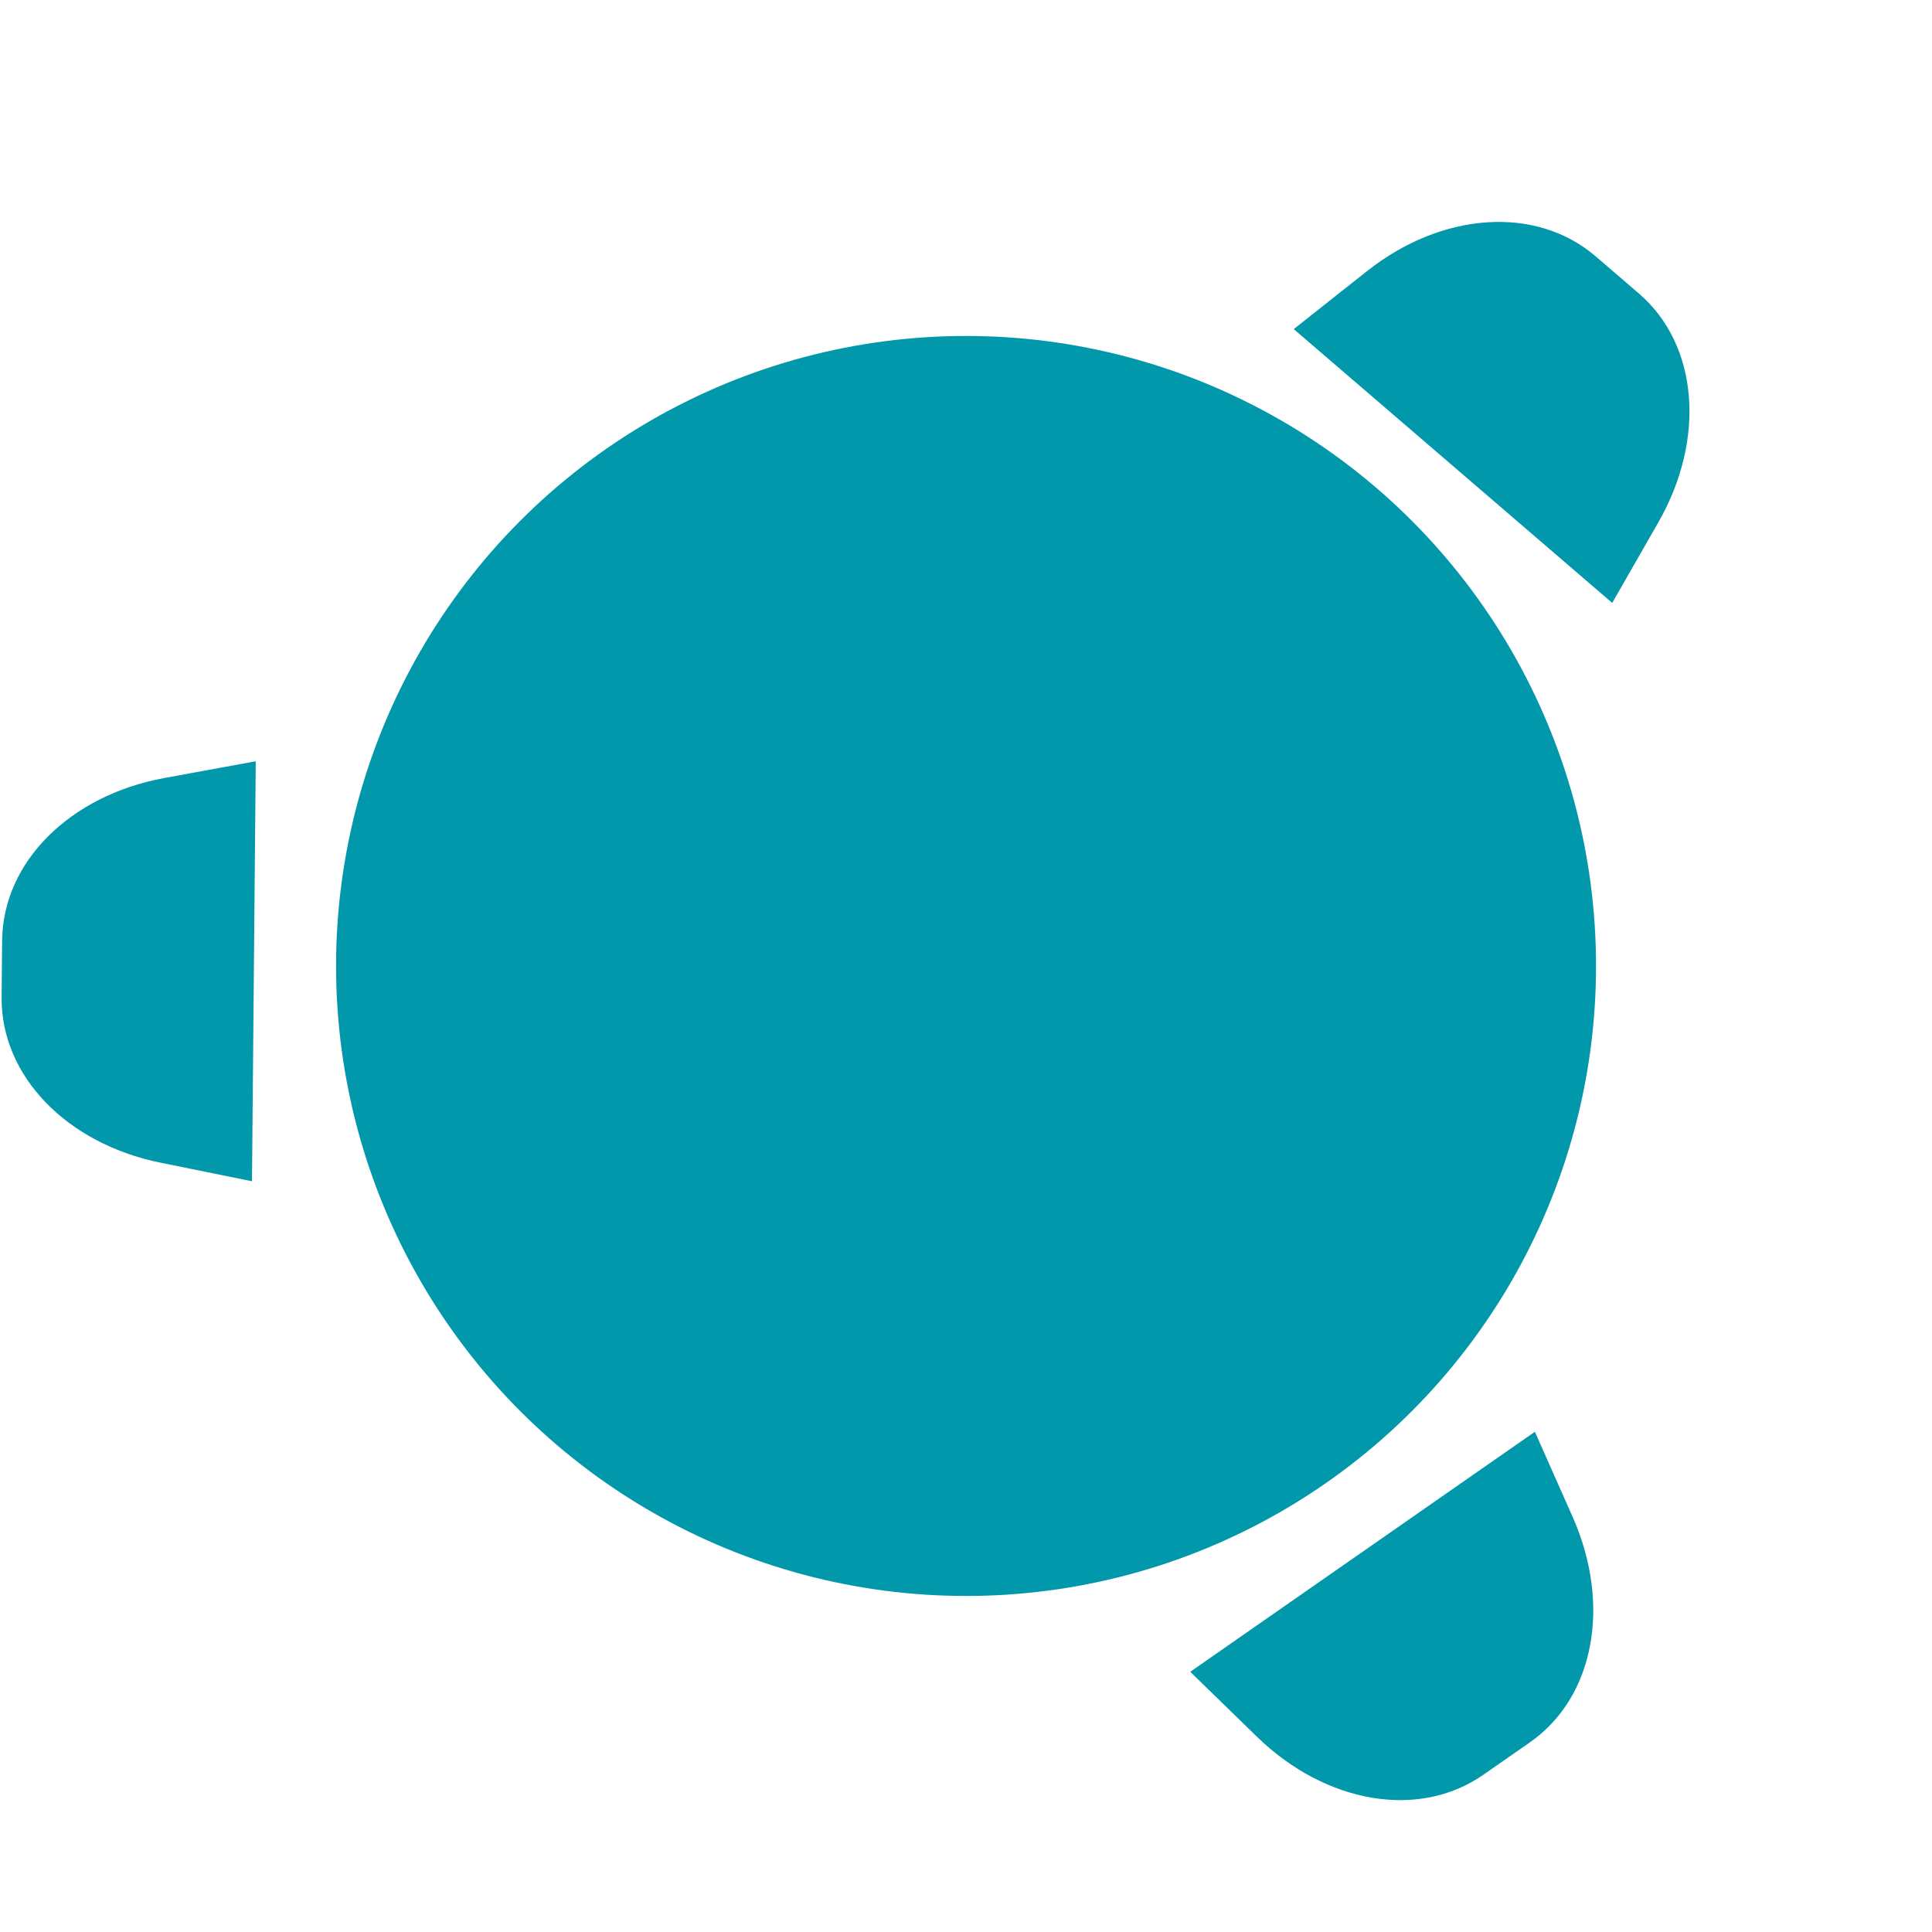 <svg width="112" height="112" viewBox="0 0 112 112" fill="none" xmlns="http://www.w3.org/2000/svg">
<path d="M72.862 100.677C76.866 104.57 82.263 105.482 85.987 102.887L88.69 101.005C92.415 98.411 93.431 93.033 91.164 87.93L88.979 83.001L69 96.916L72.862 100.677Z" fill="#0098AA"/>
<path d="M9.524 45.103C4.032 46.114 0.165 49.987 0.124 54.526L0.094 57.82C0.054 62.359 3.851 66.301 9.324 67.406L14.608 68.478L14.826 44.131L9.524 45.103Z" fill="#0098AA"/>
<path d="M96.14 30.273C98.91 25.424 98.446 19.97 95.004 17.011L92.506 14.864C89.064 11.904 83.603 12.263 79.228 15.732L75 19.078L93.462 34.951L96.14 30.273Z" fill="#0098AA"/>
<ellipse cx="56.003" cy="55.998" rx="36.521" ry="36.522" fill="#0098AA"/>
</svg>

